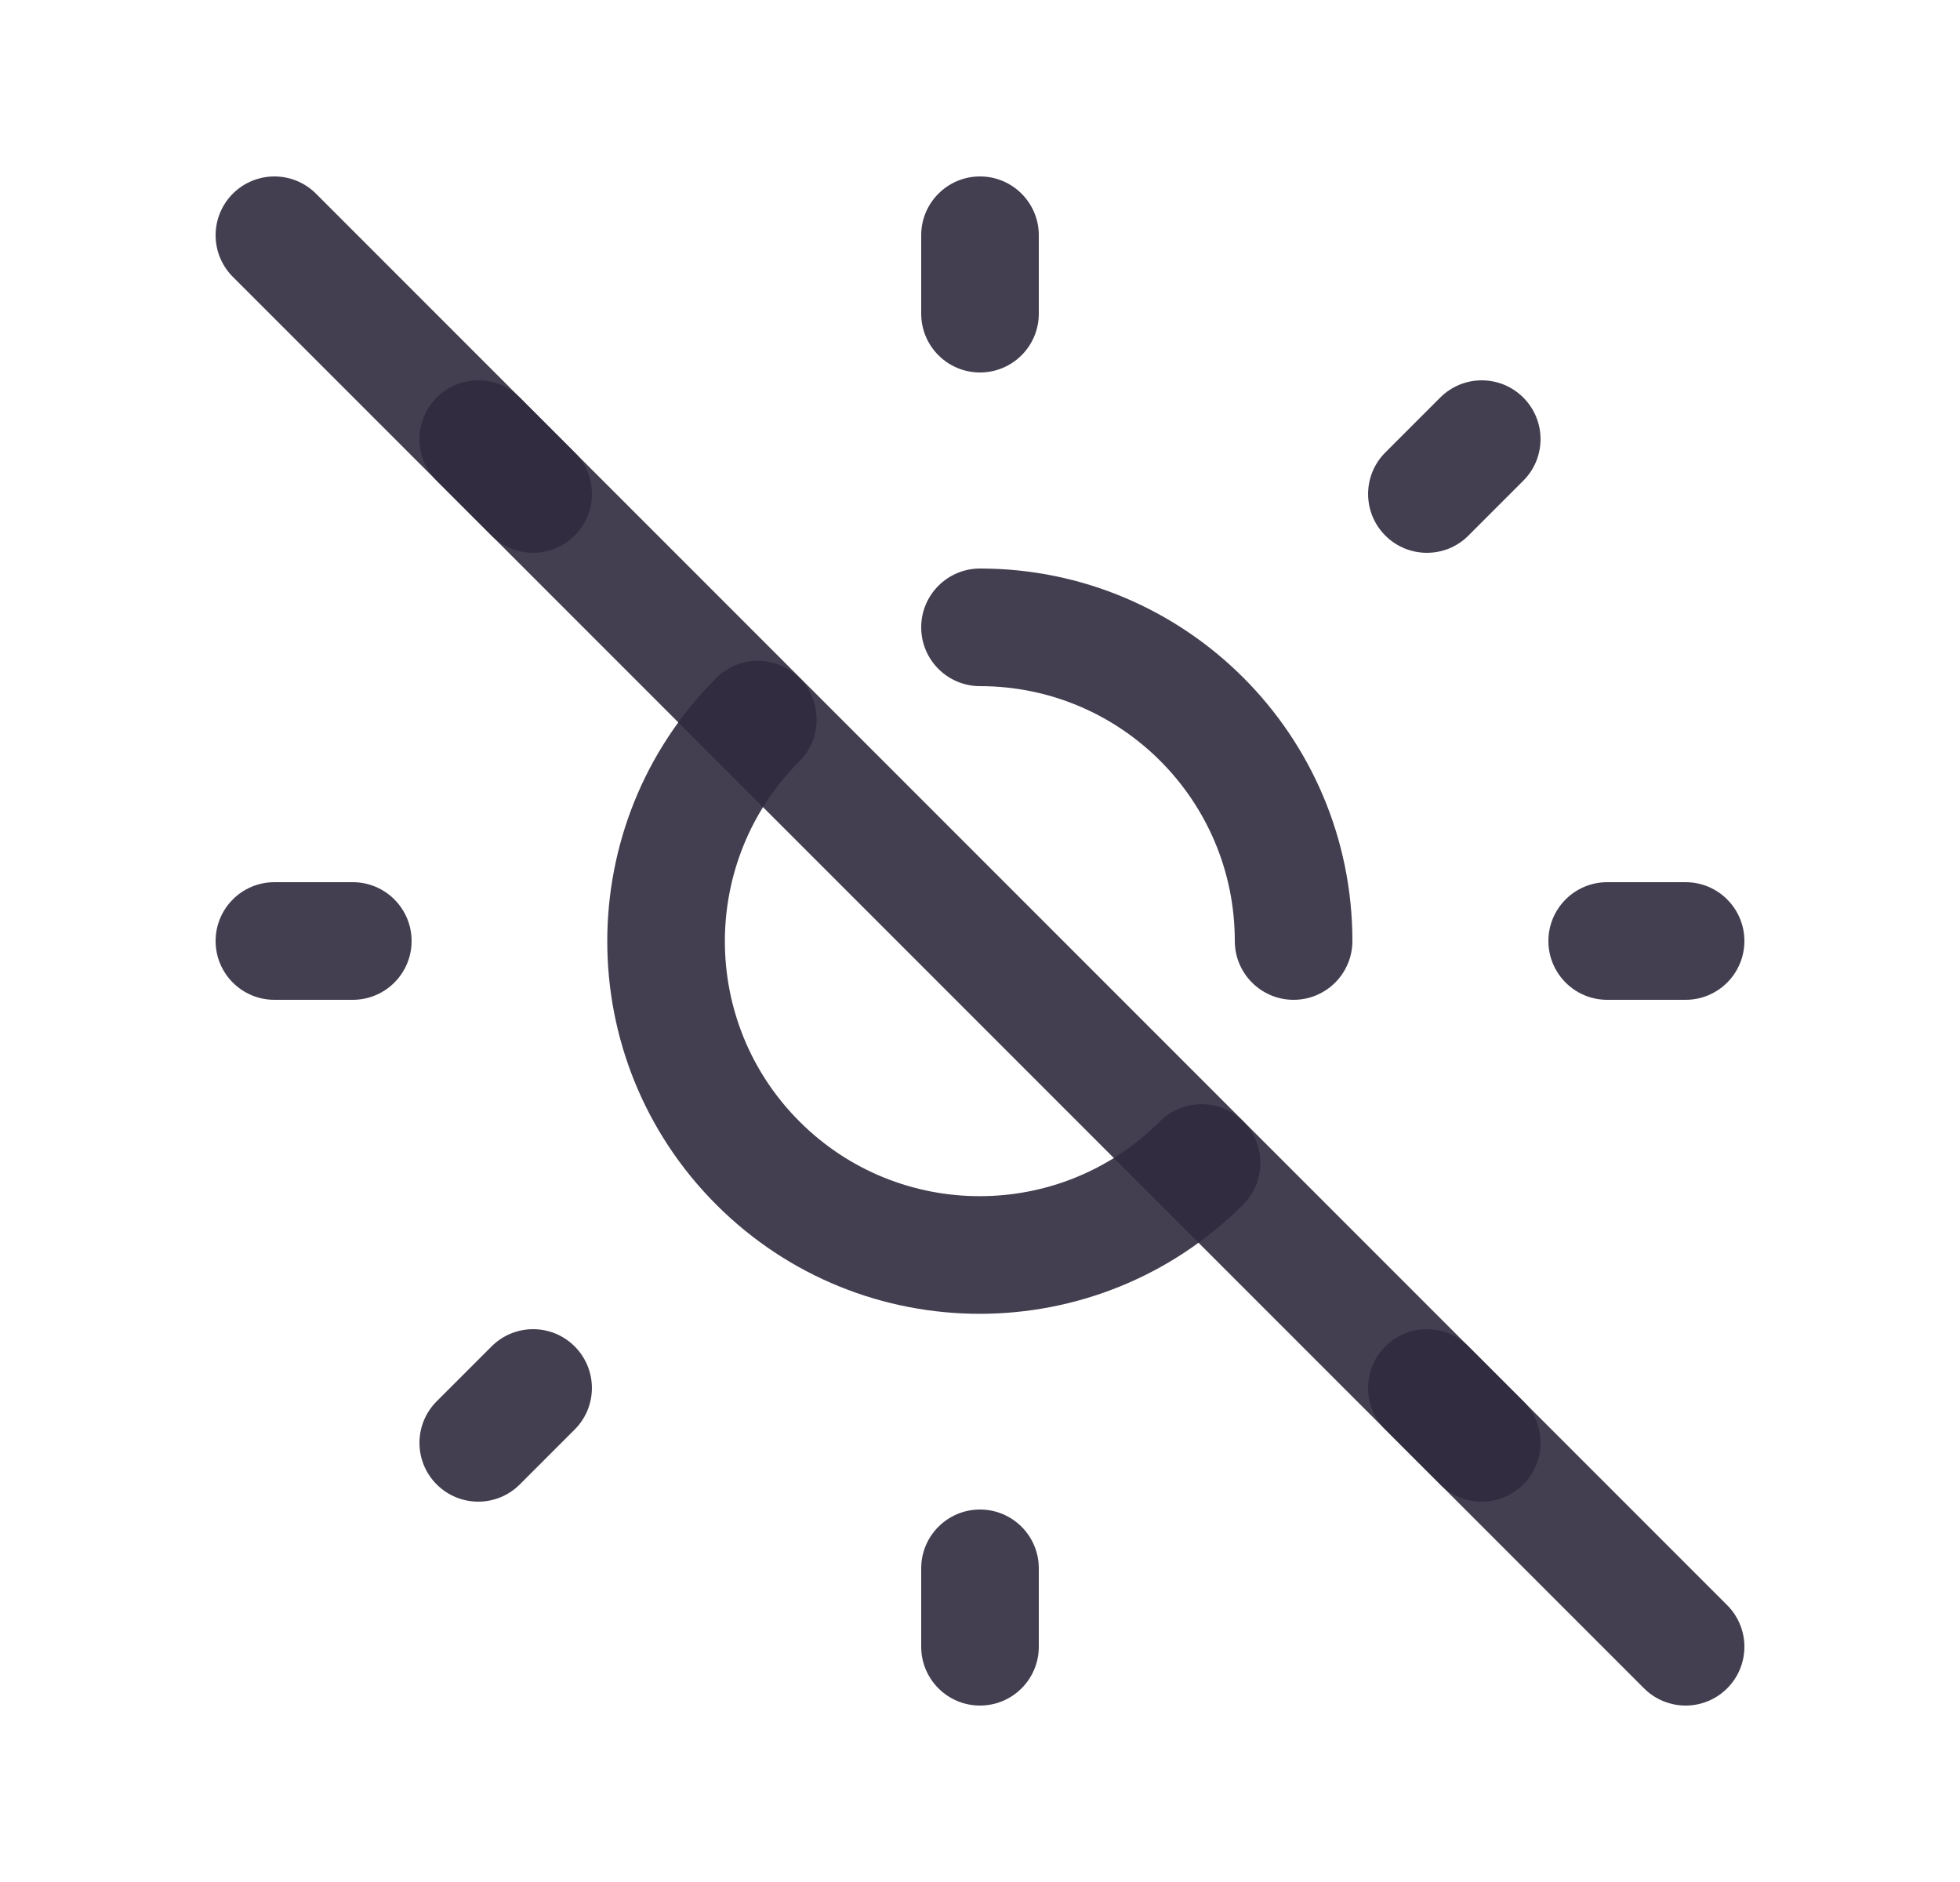 <svg width="25" height="24" viewBox="0 0 25 24" fill="none" xmlns="http://www.w3.org/2000/svg">
<path d="M3.5 3L21.5 21" stroke="#2F2B3D" stroke-opacity="0.9" stroke-width="1.5" stroke-linecap="round" stroke-linejoin="round"/>
<path d="M15.75 12C15.75 12.414 16.086 12.75 16.5 12.75C16.914 12.75 17.25 12.414 17.25 12H15.75ZM12.5 7.25C12.086 7.25 11.75 7.586 11.75 8C11.75 8.414 12.086 8.75 12.5 8.75V7.25ZM10.197 9.707C10.489 9.414 10.489 8.939 10.196 8.646C9.903 8.354 9.428 8.354 9.135 8.647L10.197 9.707ZM15.857 15.361C16.149 15.068 16.149 14.593 15.856 14.3C15.563 14.008 15.088 14.008 14.795 14.301L15.857 15.361ZM17.25 12C17.25 9.377 15.123 7.25 12.5 7.25V8.75C14.295 8.75 15.75 10.205 15.75 12H17.25ZM9.135 8.647C7.281 10.503 7.283 13.511 9.139 15.365L10.199 14.303C8.929 13.035 8.928 10.977 10.197 9.707L9.135 8.647ZM9.139 15.365C10.995 17.219 14.002 17.217 15.857 15.361L14.795 14.301C13.527 15.571 11.469 15.572 10.199 14.303L9.139 15.365Z" fill="#2F2B3D" fill-opacity="0.9"/>
<path d="M3.5 11.25C3.086 11.25 2.75 11.586 2.75 12C2.75 12.414 3.086 12.75 3.5 12.75V11.25ZM4.5 12.75C4.914 12.75 5.25 12.414 5.25 12C5.25 11.586 4.914 11.25 4.5 11.25V12.75ZM13.25 3C13.25 2.586 12.914 2.25 12.5 2.25C12.086 2.25 11.75 2.586 11.75 3H13.25ZM11.75 4C11.75 4.414 12.086 4.75 12.5 4.75C12.914 4.75 13.25 4.414 13.25 4H11.75ZM20.5 11.25C20.086 11.25 19.75 11.586 19.75 12C19.75 12.414 20.086 12.75 20.5 12.75V11.25ZM21.5 12.75C21.914 12.75 22.25 12.414 22.25 12C22.25 11.586 21.914 11.25 21.5 11.25V12.75ZM13.25 20C13.25 19.586 12.914 19.25 12.5 19.25C12.086 19.25 11.75 19.586 11.75 20H13.25ZM11.75 21C11.75 21.414 12.086 21.75 12.5 21.75C12.914 21.75 13.25 21.414 13.25 21H11.75ZM6.63 5.07C6.337 4.777 5.863 4.777 5.57 5.07C5.277 5.363 5.277 5.837 5.57 6.13L6.63 5.07ZM6.27 6.83C6.563 7.123 7.037 7.123 7.33 6.83C7.623 6.537 7.623 6.063 7.33 5.77L6.27 6.83ZM19.43 6.13C19.723 5.837 19.723 5.363 19.43 5.07C19.137 4.777 18.663 4.777 18.37 5.07L19.43 6.13ZM17.67 5.77C17.377 6.063 17.377 6.537 17.67 6.83C17.963 7.123 18.438 7.123 18.73 6.83L17.67 5.77ZM18.73 17.17C18.438 16.877 17.963 16.877 17.67 17.17C17.377 17.463 17.377 17.938 17.67 18.23L18.73 17.17ZM18.37 18.93C18.663 19.223 19.137 19.223 19.43 18.93C19.723 18.637 19.723 18.163 19.43 17.87L18.37 18.93ZM7.33 18.23C7.623 17.938 7.623 17.463 7.33 17.17C7.037 16.877 6.563 16.877 6.27 17.17L7.33 18.23ZM5.57 17.87C5.277 18.163 5.277 18.637 5.57 18.93C5.863 19.223 6.337 19.223 6.63 18.93L5.57 17.87ZM3.5 12.75H4.5V11.25H3.5V12.75ZM11.75 3V4H13.25V3H11.75ZM20.5 12.75H21.5V11.25H20.5V12.75ZM11.75 20V21H13.25V20H11.75ZM5.57 6.13L6.27 6.83L7.33 5.77L6.63 5.07L5.57 6.13ZM18.37 5.07L17.67 5.77L18.73 6.83L19.43 6.13L18.37 5.07ZM17.67 18.23L18.37 18.93L19.43 17.87L18.73 17.17L17.67 18.23ZM6.27 17.17L5.57 17.87L6.63 18.93L7.33 18.23L6.27 17.17Z" fill="#2F2B3D" fill-opacity="0.9"/>
</svg>
